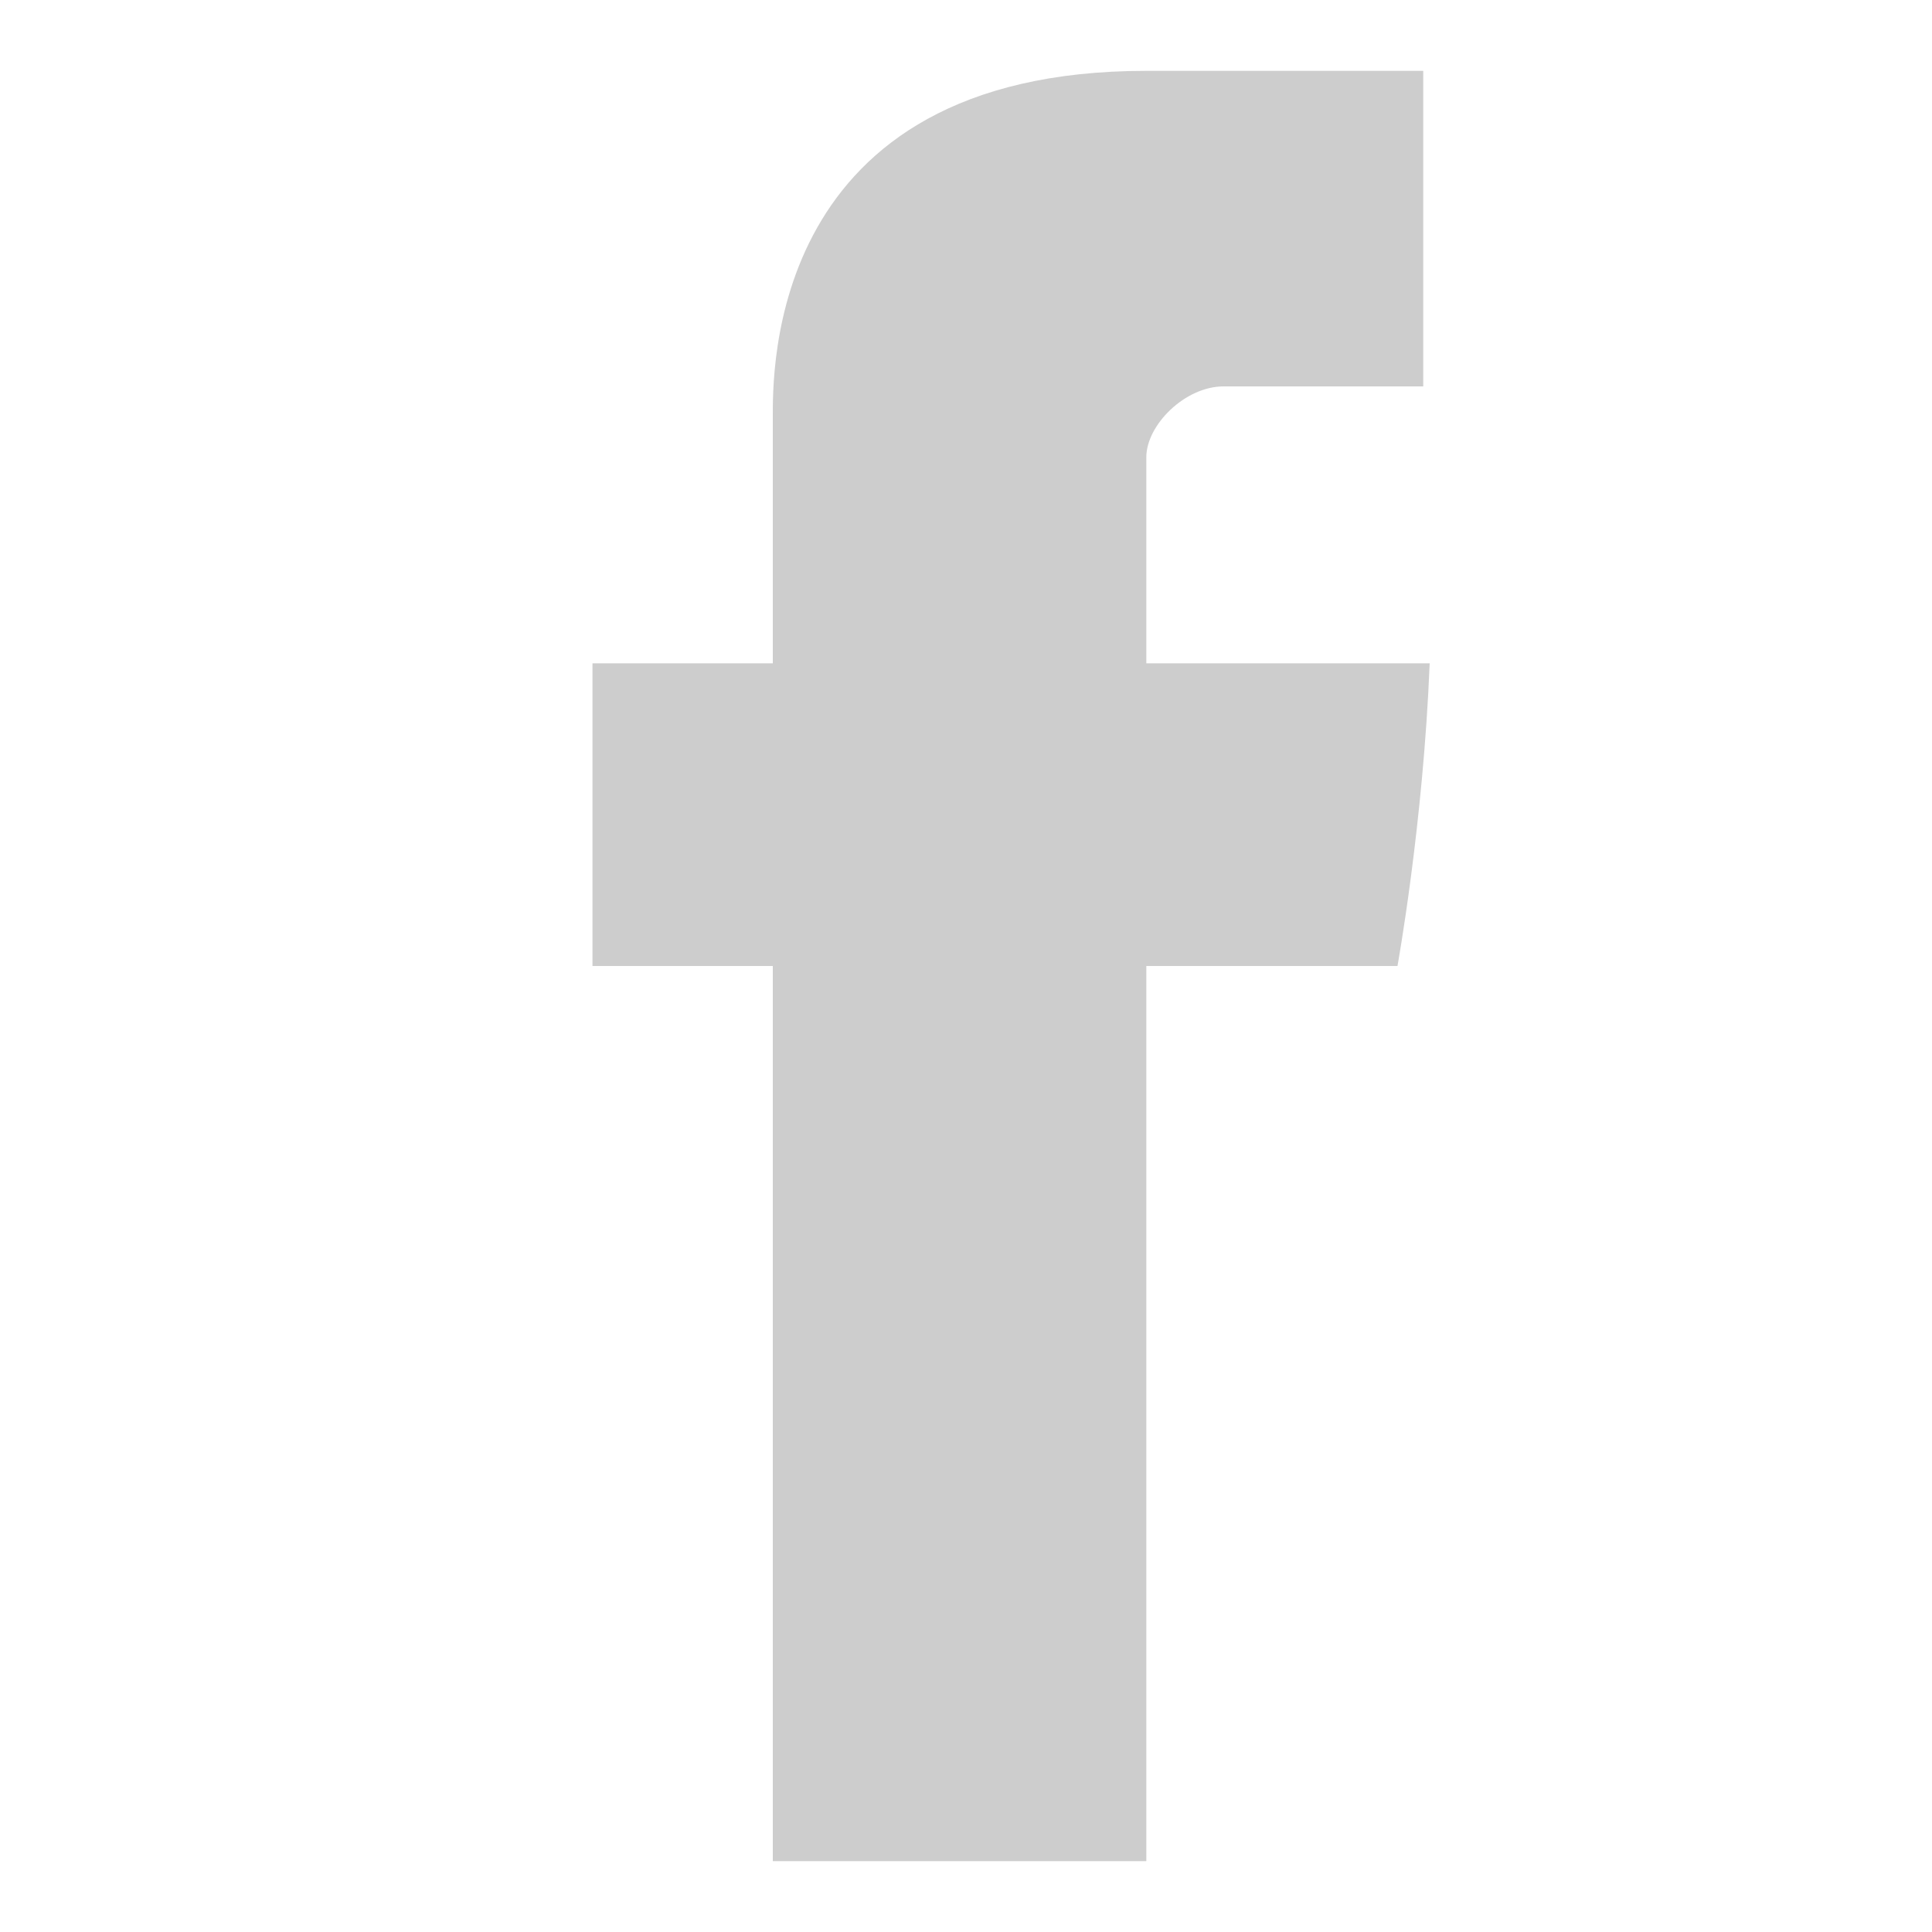 <?xml version="1.0" encoding="utf-8"?>
<!-- Generator: Adobe Illustrator 19.1.0, SVG Export Plug-In . SVG Version: 6.00 Build 0)  -->
<svg version="1.2" baseProfile="tiny" id="Capa_1" xmlns="http://www.w3.org/2000/svg" xmlns:xlink="http://www.w3.org/1999/xlink"
	 x="0px" y="0px" viewBox="-82 605.9 30 30" xml:space="preserve">
<g>
	<path id="Facebook" fill="#CDCDCD" d="M-70,612.4c0,0.7,0,3.8,0,3.8h-2.8v4.7h2.8v13.9h5.8l0-13.9h3.9c0,0,0.4-2.2,0.5-4.7
		c-0.5,0-4.4,0-4.4,0s0-2.7,0-3.2c0-0.5,0.6-1.1,1.2-1.1c0.6,0,1.9,0,3.1,0c0-0.6,0-2.8,0-4.9c-1.6,0-3.4,0-4.3,0
		C-70.1,607-70,611.7-70,612.4z"/>
</g>
<g display="none">
	<g display="inline">
		<g>
			<g>
				<path fill="#CDCDCD" d="M-67.7,616.5c-2.2-4-4.6-7.3-5-7.8c-3.8,1.8-6.6,5.2-7.5,9.4C-79.6,618.1-74,618.2-67.7,616.5z"/>
				<path fill="#CDCDCD" d="M-66.1,621l0.5-0.2c-0.3-0.8-0.7-1.5-1.1-2.3c-6.7,2-13.2,1.9-13.8,1.9l0,0.4c0,3.5,1.3,6.6,3.5,9
					C-76.7,629.4-73,623.2-66.1,621z"/>
				<path fill="#CDCDCD" d="M-64.1,617.7c0.3,0.6,0.6,1.3,0.9,1.9l0.3,0.7c4.5-0.6,8.9,0.3,9.4,0.4c0-3.2-1.2-6.1-3-8.4
					C-56.9,612.8-59.1,615.7-64.1,617.7z"/>
				<path fill="#CDCDCD" d="M-64.7,623.1c-7.6,2.6-10.3,7.9-10.6,8.4c2.3,1.8,5.1,2.8,8.3,2.8c1.9,0,3.6-0.4,5.3-1.1
					C-61.9,632.1-62.7,628-64.7,623.1L-64.7,623.1z"/>
				<path fill="#CDCDCD" d="M-58.1,610.8c-2.4-2.1-5.5-3.4-8.9-3.4c-1.1,0-2.1,0.1-3.2,0.4c0.4,0.5,2.8,3.8,5,7.9
					C-60.3,613.9-58.3,611.2-58.1,610.8z"/>
				<path fill="#CDCDCD" d="M-62.1,622.5c1.8,4.8,2.5,8.8,2.6,9.6c3-2,5.2-5.3,5.8-9C-54.2,622.9-57.9,621.8-62.1,622.5z"/>
			</g>
		</g>
	</g>
</g>
<g display="none">
	<g display="inline">
		<path fill="#CDCDCD" d="M-52.8,612c-1.1,0.5-2.2,0.8-3.4,0.9c1.2-0.7,2.1-1.9,2.6-3.2c-1.1,0.7-2.4,1.2-3.7,1.4
			c-1.1-1.1-2.6-1.9-4.3-1.9c-3.2,0-5.9,2.6-5.9,5.9c0,0.5,0.1,0.9,0.2,1.3c-4.9-0.2-9.2-2.6-12.1-6.1c-0.5,0.9-0.8,1.9-0.8,3
			c0,2,1,3.8,2.6,4.9c-1,0-1.9-0.3-2.7-0.7v0.1c0,2.8,2,5.2,4.7,5.8c-0.5,0.1-1,0.2-1.5,0.2c-0.4,0-0.7,0-1.1-0.1
			c0.7,2.3,2.9,4,5.5,4.1c-2,1.6-4.5,2.5-7.3,2.5c-0.5,0-0.9,0-1.4-0.1c2.6,1.7,5.7,2.6,9,2.6c10.8,0,16.7-8.9,16.7-16.7l0-0.8
			C-54.5,614.2-53.5,613.2-52.8,612z"/>
	</g>
</g>
<g display="none">
	<g display="inline">
		<path fill="#CDCDCD" d="M-65,624.6c-0.3-0.4-0.6-0.7-0.9-1.1c-0.3-0.3-0.7-0.6-1-0.9c-0.3-0.3-0.7-0.5-0.9-0.8
			c-0.3-0.2-0.5-0.5-0.7-0.8c-0.2-0.3-0.3-0.5-0.3-0.8c0-0.4,0.1-0.8,0.4-1.1c0.2-0.3,0.5-0.7,0.9-1s0.7-0.7,1.1-1
			c0.4-0.4,0.7-0.9,0.9-1.5c0.2-0.6,0.4-1.3,0.4-2.1c0-0.9-0.2-1.9-0.6-2.7s-1-1.5-1.8-2h2.2l2.2-1.3h-7.1c-1,0-2,0.1-3,0.3
			c-1.5,0.3-2.7,1.1-3.8,2.3c-1,1.2-1.5,2.5-1.5,4c0,1.6,0.6,2.9,1.7,4c1.1,1.1,2.5,1.6,4.1,1.6c0.3,0,0.7,0,1.1-0.1
			c0,0.1-0.1,0.2-0.1,0.3c-0.1,0.1-0.1,0.3-0.1,0.3c0,0.1-0.1,0.2-0.1,0.3c0,0.1,0,0.3,0,0.4c0,0.7,0.3,1.5,1,2.4
			c-0.8,0-1.6,0.1-2.4,0.2c-0.8,0.1-1.6,0.3-2.5,0.6s-1.6,0.6-2.3,1.1c-0.7,0.5-1.2,1.1-1.5,1.8c-0.4,0.8-0.6,1.5-0.6,2.2
			c0,0.7,0.2,1.4,0.5,2c0.3,0.6,0.7,1.1,1.2,1.4c0.5,0.4,1.1,0.7,1.8,0.9c0.7,0.3,1.3,0.4,2,0.5c0.6,0.1,1.3,0.2,1.9,0.2
			c2.9,0,5.1-0.7,6.8-2.1c1.5-1.3,2.3-2.8,2.3-4.5c0-0.6-0.1-1.2-0.3-1.7C-64.5,625.4-64.7,625-65,624.6z M-71.2,618.7
			c-0.5,0-1.1-0.1-1.6-0.4c-0.5-0.3-0.9-0.6-1.3-1.1c-0.3-0.4-0.6-1-0.9-1.5s-0.5-1.1-0.6-1.7c-0.1-0.6-0.2-1.1-0.2-1.6
			c0-1,0.3-1.9,0.8-2.7c0.5-0.7,1.3-1.1,2.3-1.1c0.7,0,1.4,0.2,1.9,0.7c0.6,0.4,1,1,1.4,1.7s0.6,1.4,0.8,2.1
			c0.2,0.7,0.3,1.4,0.3,2.1c0,1.1-0.2,1.9-0.7,2.6C-69.4,618.4-70.2,618.7-71.2,618.7z M-66.7,630.8c-0.3,0.5-0.7,0.9-1.2,1.2
			c-0.5,0.3-1,0.5-1.6,0.6c-0.6,0.1-1.2,0.2-1.8,0.2c-0.7,0-1.4-0.1-2-0.2c-0.7-0.2-1.3-0.4-1.9-0.7c-0.6-0.3-1.1-0.8-1.5-1.4
			c-0.4-0.6-0.6-1.2-0.6-2c0-0.6,0.1-1.2,0.4-1.7s0.7-0.9,1.1-1.2c0.5-0.3,1-0.5,1.6-0.7c0.6-0.2,1.2-0.3,1.7-0.4
			c0.6-0.1,1.1-0.1,1.7-0.1c0.4,0,0.6,0,0.8,0c0.1,0,0.2,0.2,0.5,0.3c0.3,0.2,0.4,0.3,0.5,0.4c0.1,0.1,0.3,0.2,0.5,0.4
			c0.2,0.2,0.4,0.3,0.5,0.4c0.1,0.1,0.3,0.2,0.4,0.4s0.3,0.3,0.4,0.5c0.1,0.1,0.2,0.3,0.3,0.5s0.2,0.4,0.3,0.6s0.1,0.4,0.2,0.6
			c0,0.2,0.1,0.4,0.1,0.7C-66.3,629.7-66.4,630.3-66.7,630.8z"/>
		<polygon fill="#CDCDCD" points="-57.7,611.6 -57.7,607.5 -59.8,607.5 -59.8,611.6 -63.9,611.6 -63.9,613.7 -59.8,613.7 
			-59.8,617.8 -57.7,617.8 -57.7,613.7 -53.6,613.7 -53.6,611.6 		"/>
	</g>
</g>
</svg>
